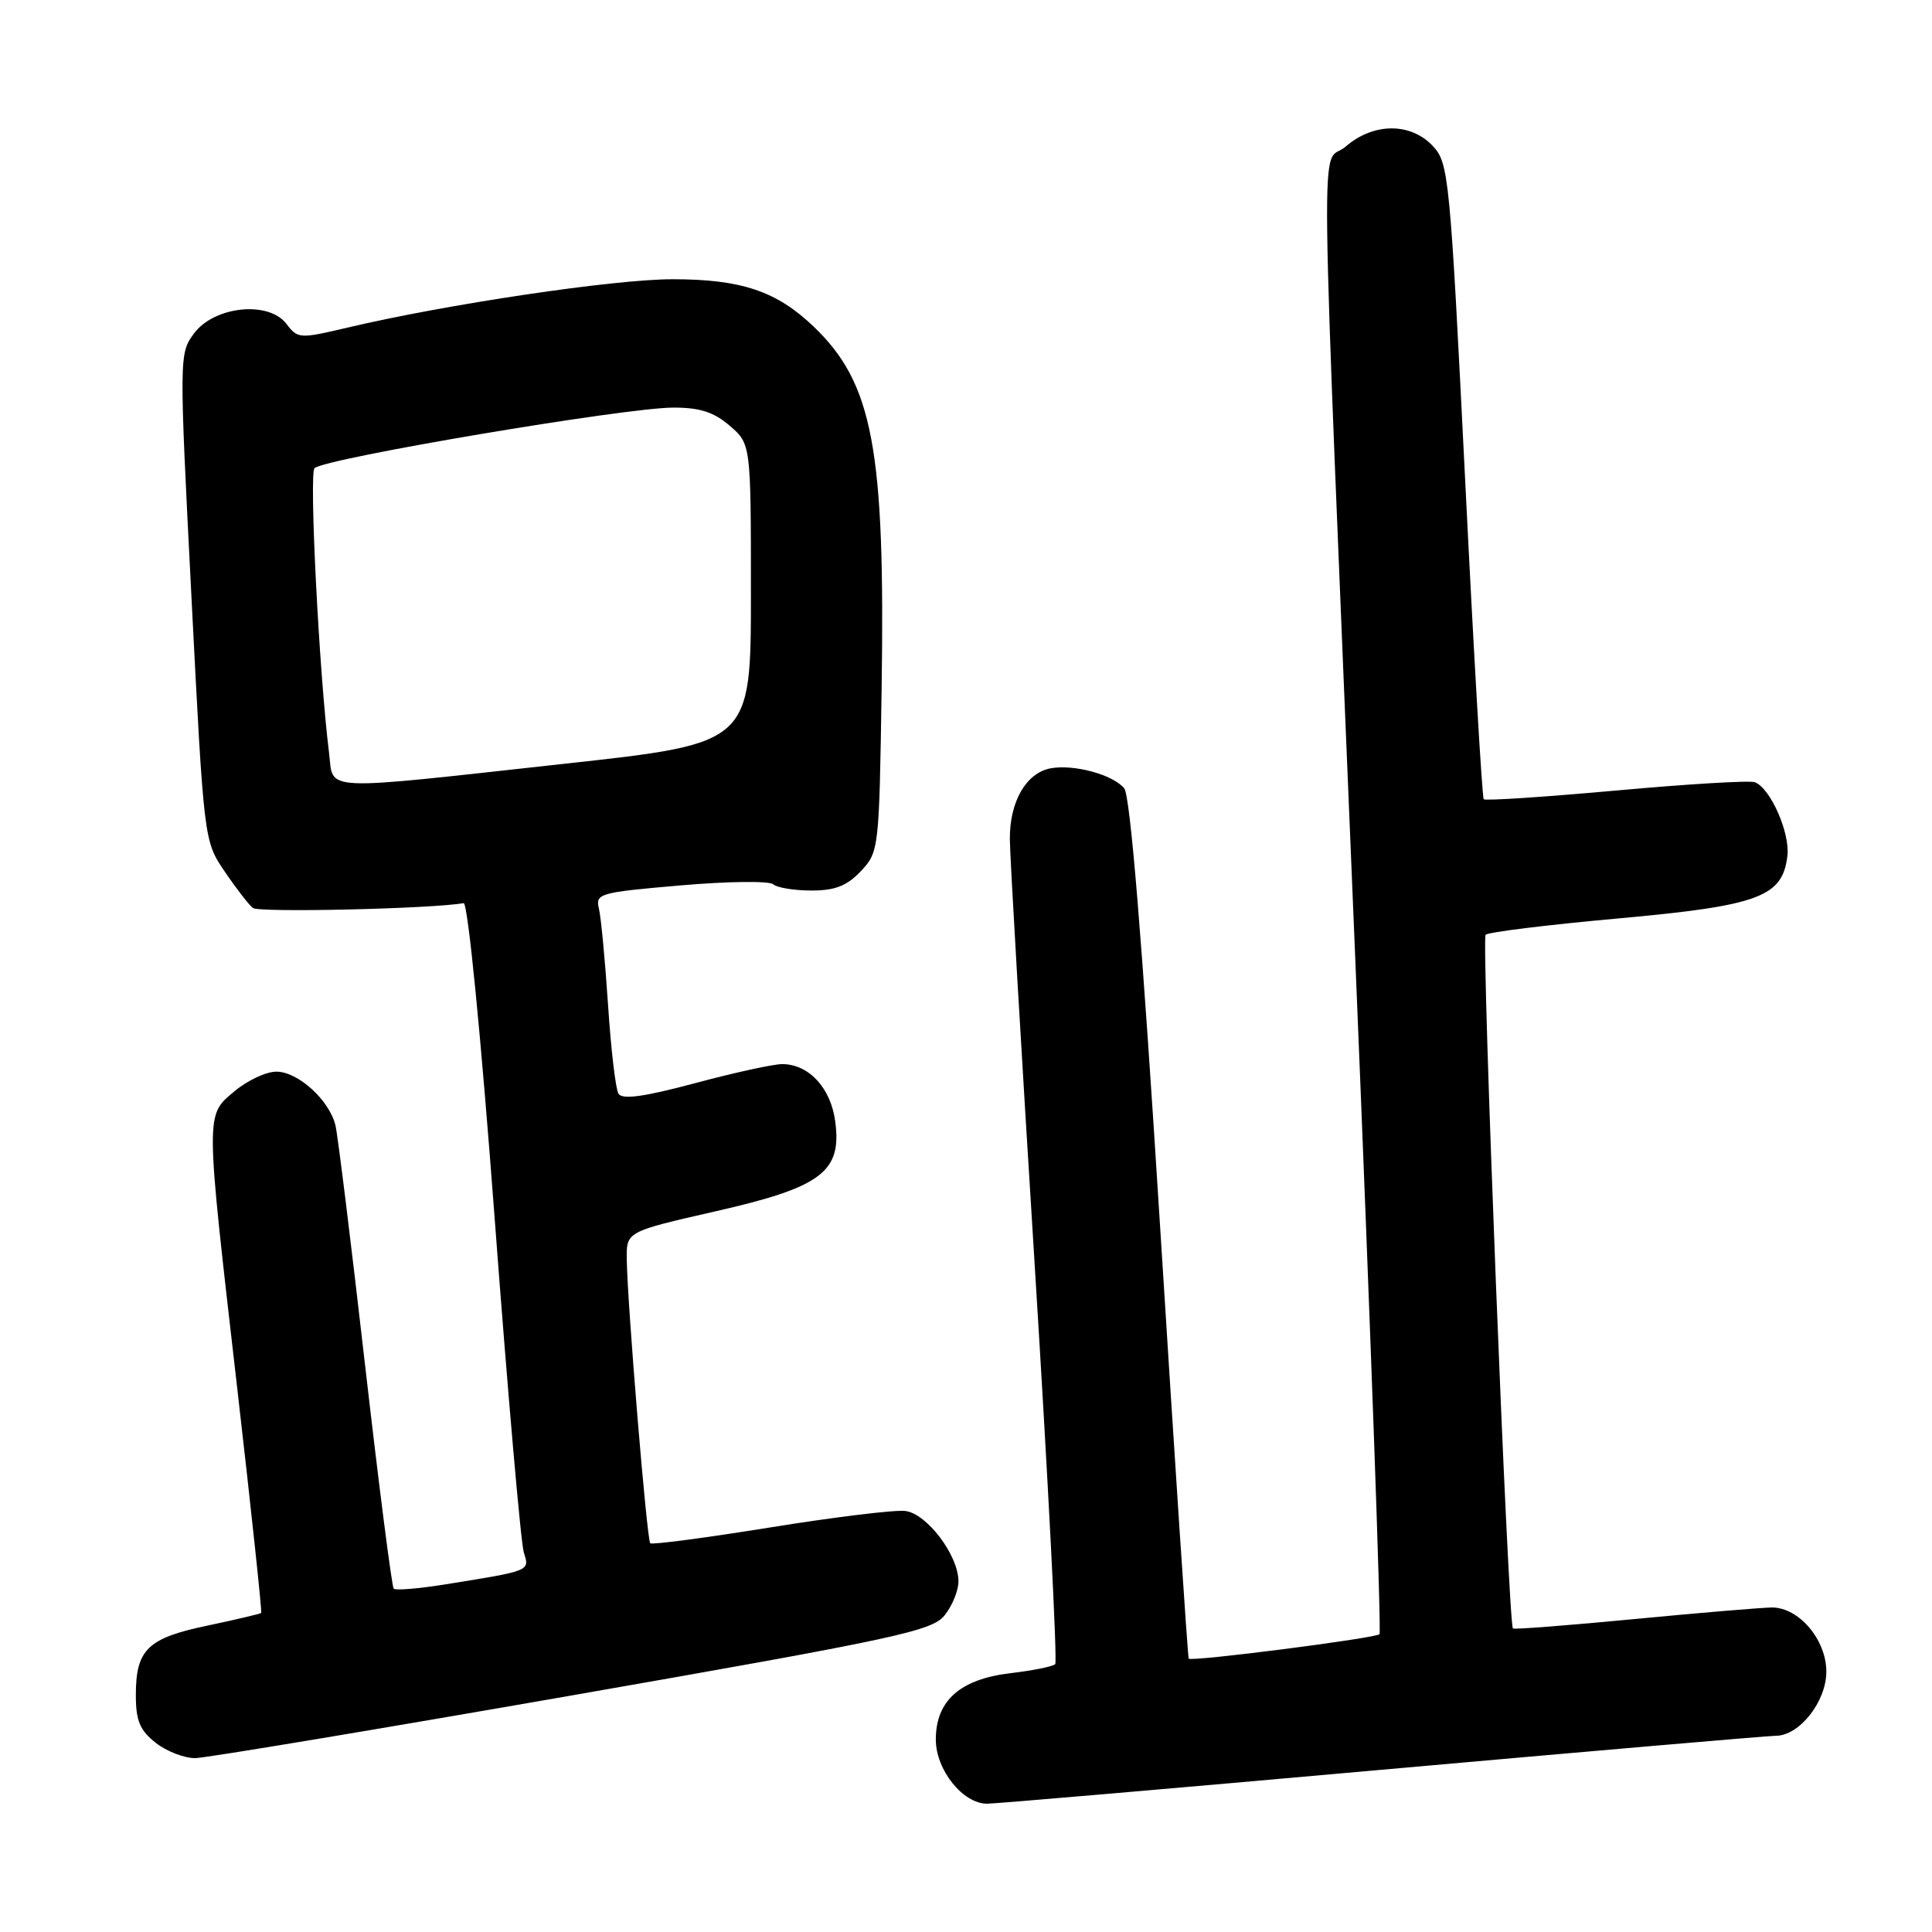 <?xml version="1.0" encoding="UTF-8" standalone="no"?>
<!DOCTYPE svg PUBLIC "-//W3C//DTD SVG 1.1//EN" "http://www.w3.org/Graphics/SVG/1.1/DTD/svg11.dtd" >
<svg xmlns="http://www.w3.org/2000/svg" xmlns:xlink="http://www.w3.org/1999/xlink" version="1.1" viewBox="0 0 256 256">
 <g >
 <path fill="currentColor"
d=" M 183.10 234.50 C 210.82 232.03 234.31 230.00 235.30 230.00 C 238.43 230.00 242.00 225.47 242.00 221.50 C 242.00 217.28 238.37 213.00 234.80 213.00 C 233.53 213.01 225.35 213.69 216.61 214.53 C 207.87 215.37 200.61 215.93 200.47 215.78 C 199.84 215.09 196.27 124.43 196.85 123.86 C 197.21 123.51 205.10 122.54 214.40 121.70 C 233.08 120.01 236.20 118.85 236.84 113.40 C 237.20 110.34 234.59 104.44 232.53 103.65 C 231.86 103.39 223.59 103.89 214.14 104.75 C 204.70 105.60 196.80 106.13 196.60 105.90 C 196.39 105.68 195.28 86.64 194.14 63.59 C 192.13 23.24 191.97 21.60 189.85 19.34 C 186.90 16.21 181.99 16.24 178.31 19.42 C 174.90 22.36 174.76 10.45 179.59 127.29 C 181.61 176.12 183.05 216.28 182.79 216.54 C 182.25 217.08 157.84 220.21 157.51 219.78 C 157.39 219.63 155.69 193.94 153.73 162.70 C 151.34 124.62 149.77 105.42 148.96 104.45 C 147.45 102.63 142.25 101.23 139.19 101.81 C 135.94 102.44 133.76 106.27 133.81 111.25 C 133.83 113.59 135.31 139.01 137.11 167.73 C 138.90 196.46 140.12 220.21 139.82 220.51 C 139.52 220.82 136.87 221.35 133.93 221.70 C 127.22 222.49 124.00 225.34 124.00 230.50 C 124.00 234.52 127.58 239.00 130.80 239.00 C 131.85 239.00 155.38 236.98 183.10 234.50 Z  M 75.90 224.63 C 118.74 217.14 123.48 216.12 125.15 214.06 C 126.17 212.80 127.00 210.77 127.00 209.54 C 127.00 206.09 122.81 200.54 119.94 200.21 C 118.57 200.04 110.50 201.03 102.01 202.40 C 93.51 203.77 86.38 204.71 86.16 204.49 C 85.71 204.05 83.12 172.68 83.05 166.85 C 83.00 163.20 83.00 163.20 94.75 160.52 C 108.87 157.31 111.57 155.29 110.67 148.58 C 110.08 144.14 107.16 141.00 103.64 141.00 C 102.46 141.00 97.26 142.14 92.08 143.53 C 85.36 145.33 82.45 145.73 81.96 144.93 C 81.57 144.31 80.95 139.01 80.57 133.15 C 80.18 127.29 79.64 121.55 79.36 120.40 C 78.88 118.40 79.40 118.25 90.18 117.32 C 96.41 116.78 101.93 116.71 102.45 117.17 C 102.97 117.63 105.26 118.00 107.53 118.00 C 110.67 118.00 112.23 117.38 114.08 115.42 C 116.46 112.88 116.50 112.52 116.82 91.24 C 117.30 59.49 115.67 50.81 107.84 43.30 C 102.90 38.57 98.24 37.00 89.11 37.00 C 81.38 37.00 59.15 40.31 46.00 43.42 C 39.70 44.91 39.45 44.89 37.95 42.91 C 35.59 39.82 28.40 40.56 25.71 44.18 C 23.74 46.83 23.73 47.15 25.37 79.14 C 27.02 111.42 27.02 111.42 29.76 115.46 C 31.26 117.68 32.95 119.86 33.50 120.31 C 34.29 120.95 57.23 120.42 61.43 119.67 C 61.99 119.57 63.71 136.99 65.55 161.50 C 67.28 184.60 69.02 204.50 69.41 205.72 C 70.19 208.18 70.37 208.11 59.07 209.93 C 55.53 210.50 52.43 210.76 52.17 210.51 C 51.92 210.26 50.21 196.88 48.36 180.77 C 46.52 164.67 44.76 150.45 44.46 149.16 C 43.68 145.81 39.51 142.00 36.62 142.00 C 35.26 142.00 32.77 143.17 31.08 144.59 C 27.19 147.86 27.18 146.99 31.44 184.00 C 33.31 200.22 34.73 213.60 34.61 213.72 C 34.48 213.85 31.28 214.60 27.49 215.40 C 19.55 217.06 18.00 218.57 18.00 224.62 C 18.00 228.00 18.53 229.27 20.63 230.93 C 22.08 232.07 24.45 232.98 25.88 232.96 C 27.32 232.93 49.83 229.18 75.90 224.63 Z  M 43.60 99.75 C 42.28 89.18 40.94 62.67 41.68 62.03 C 43.21 60.71 82.76 54.03 89.19 54.01 C 92.73 54.00 94.58 54.60 96.69 56.41 C 99.50 58.83 99.50 58.83 99.50 78.66 C 99.50 98.49 99.50 98.49 75.00 101.18 C 41.86 104.82 44.24 104.93 43.60 99.75 Z "/>
</g>
</svg>